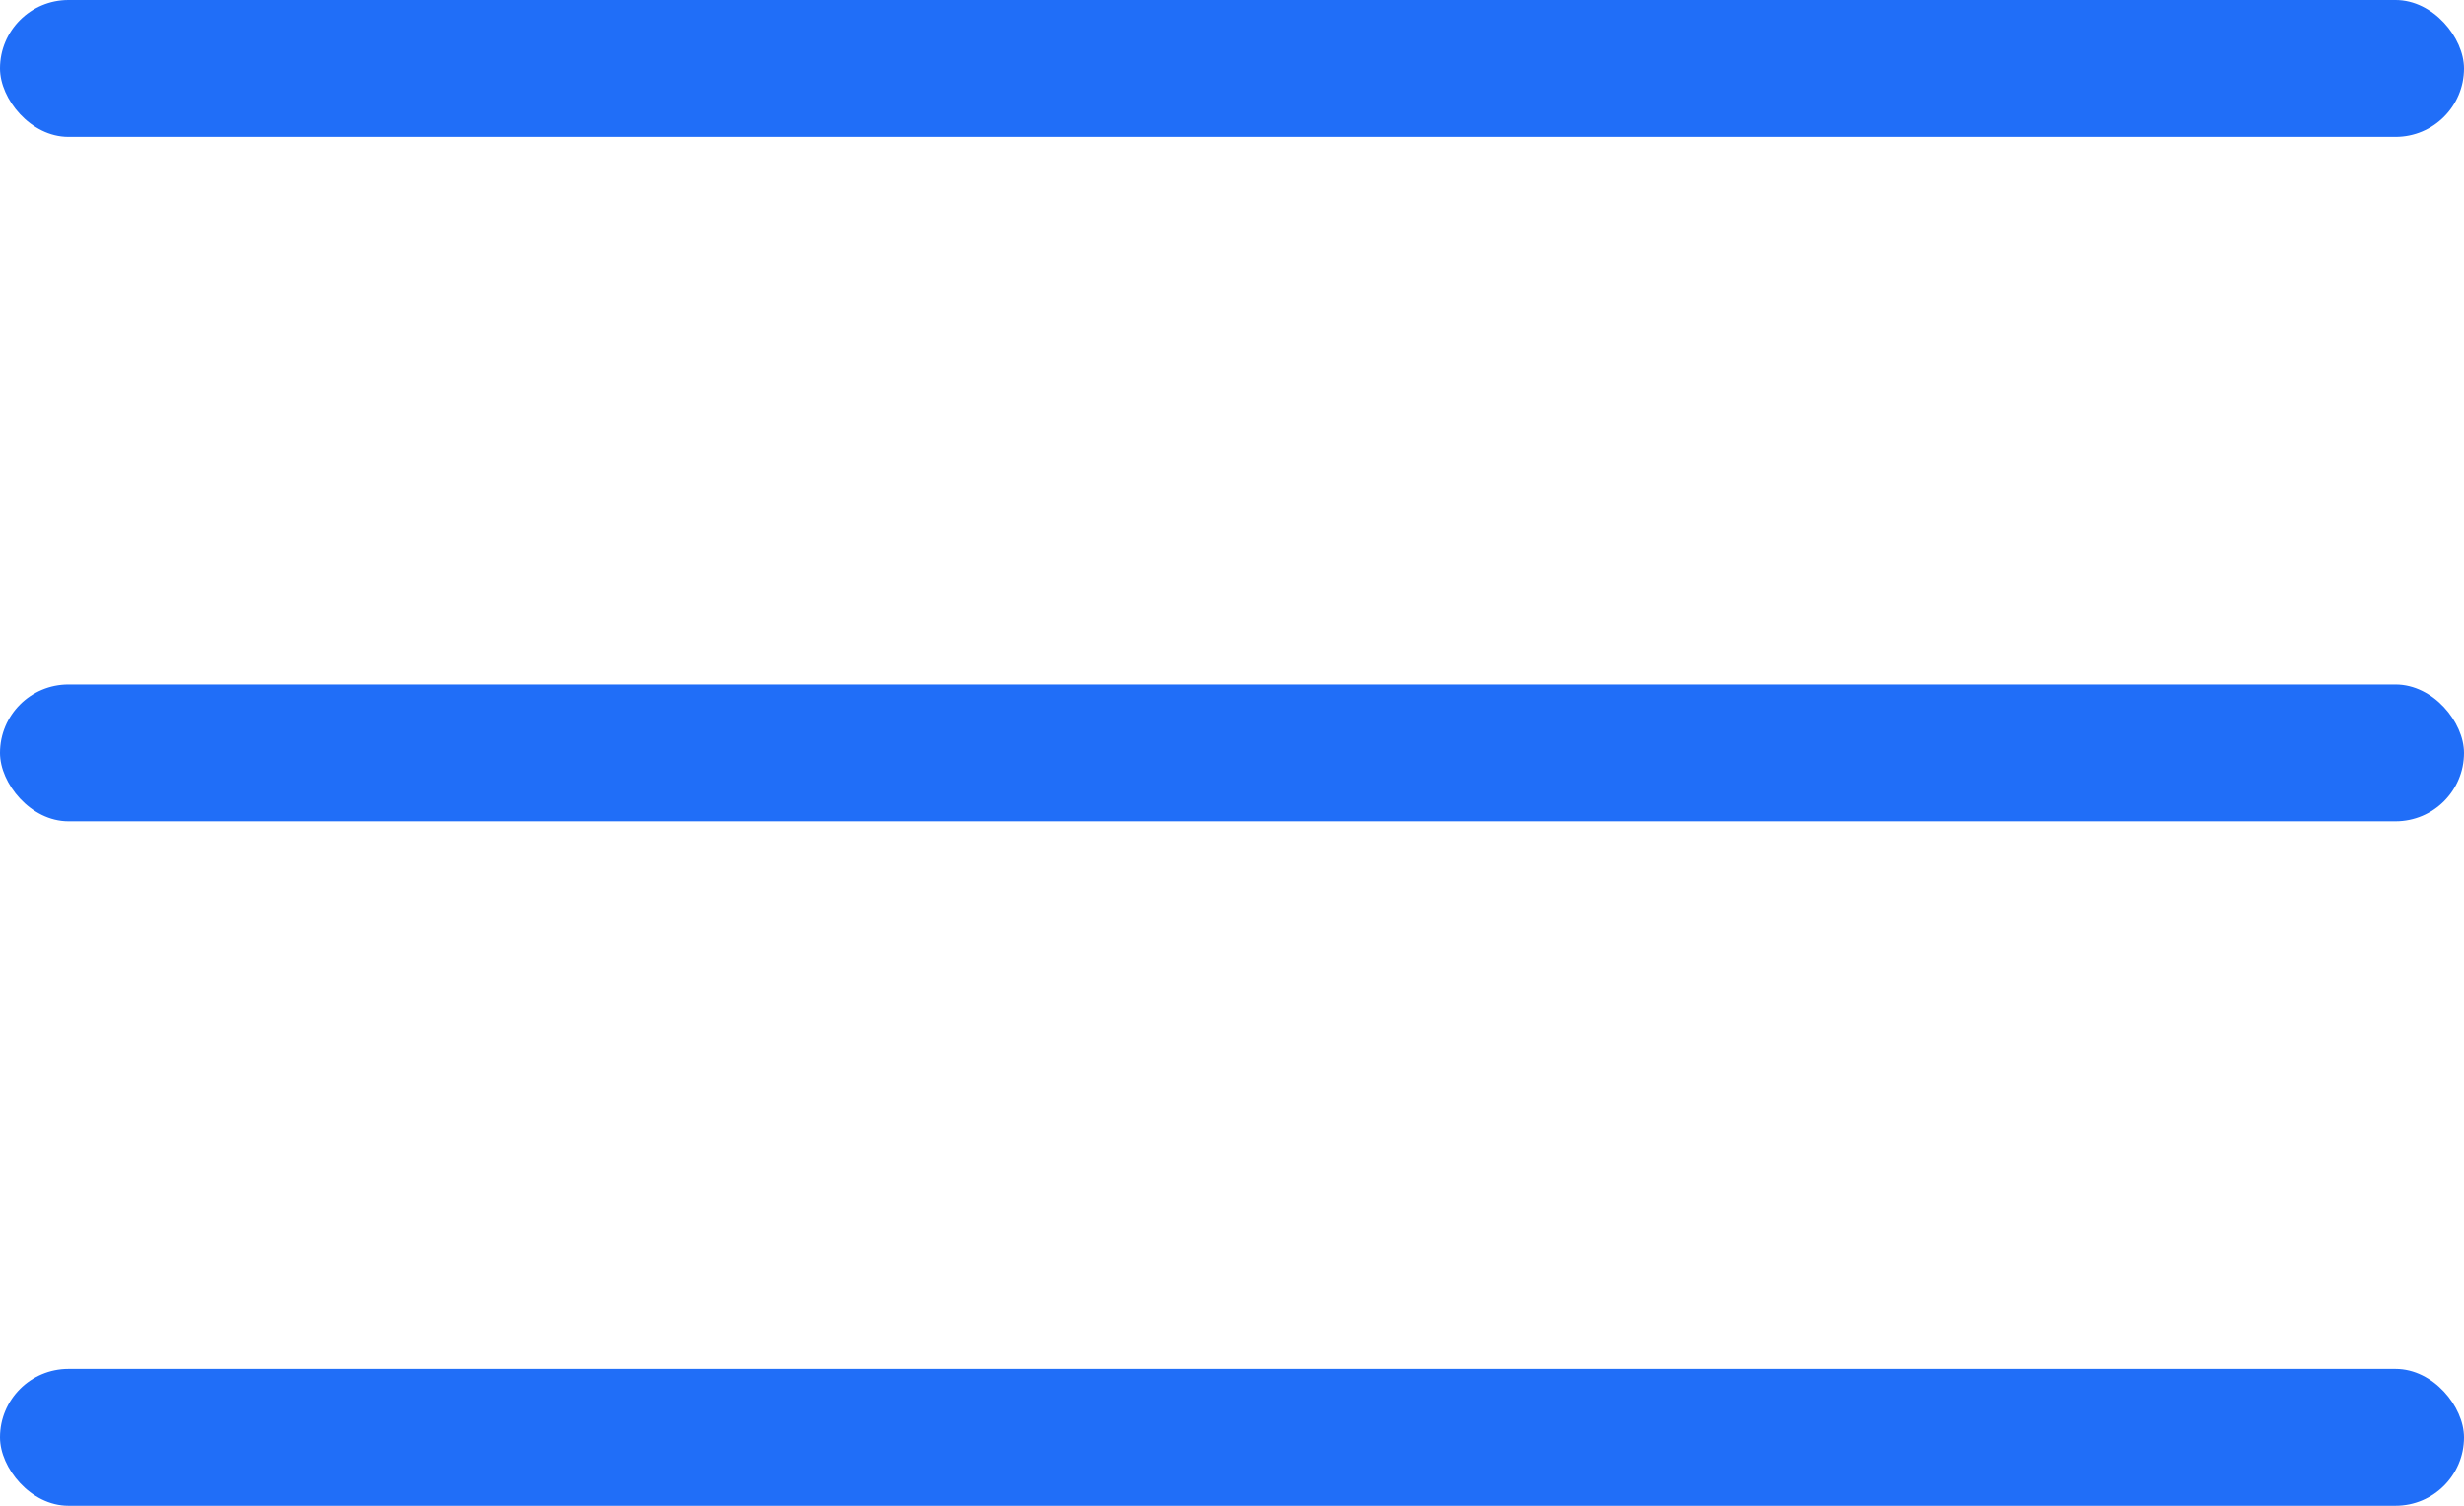 <svg width="36" height="22" viewBox="0 0 36 22" fill="none" xmlns="http://www.w3.org/2000/svg">
<rect width="36" height="2" rx="1" fill="#206EF8"/>
<rect y="10" width="36" height="2" rx="1" fill="#206EF8"/>
<rect y="20" width="36" height="2" rx="1" fill="#206EF8"/>
</svg>
